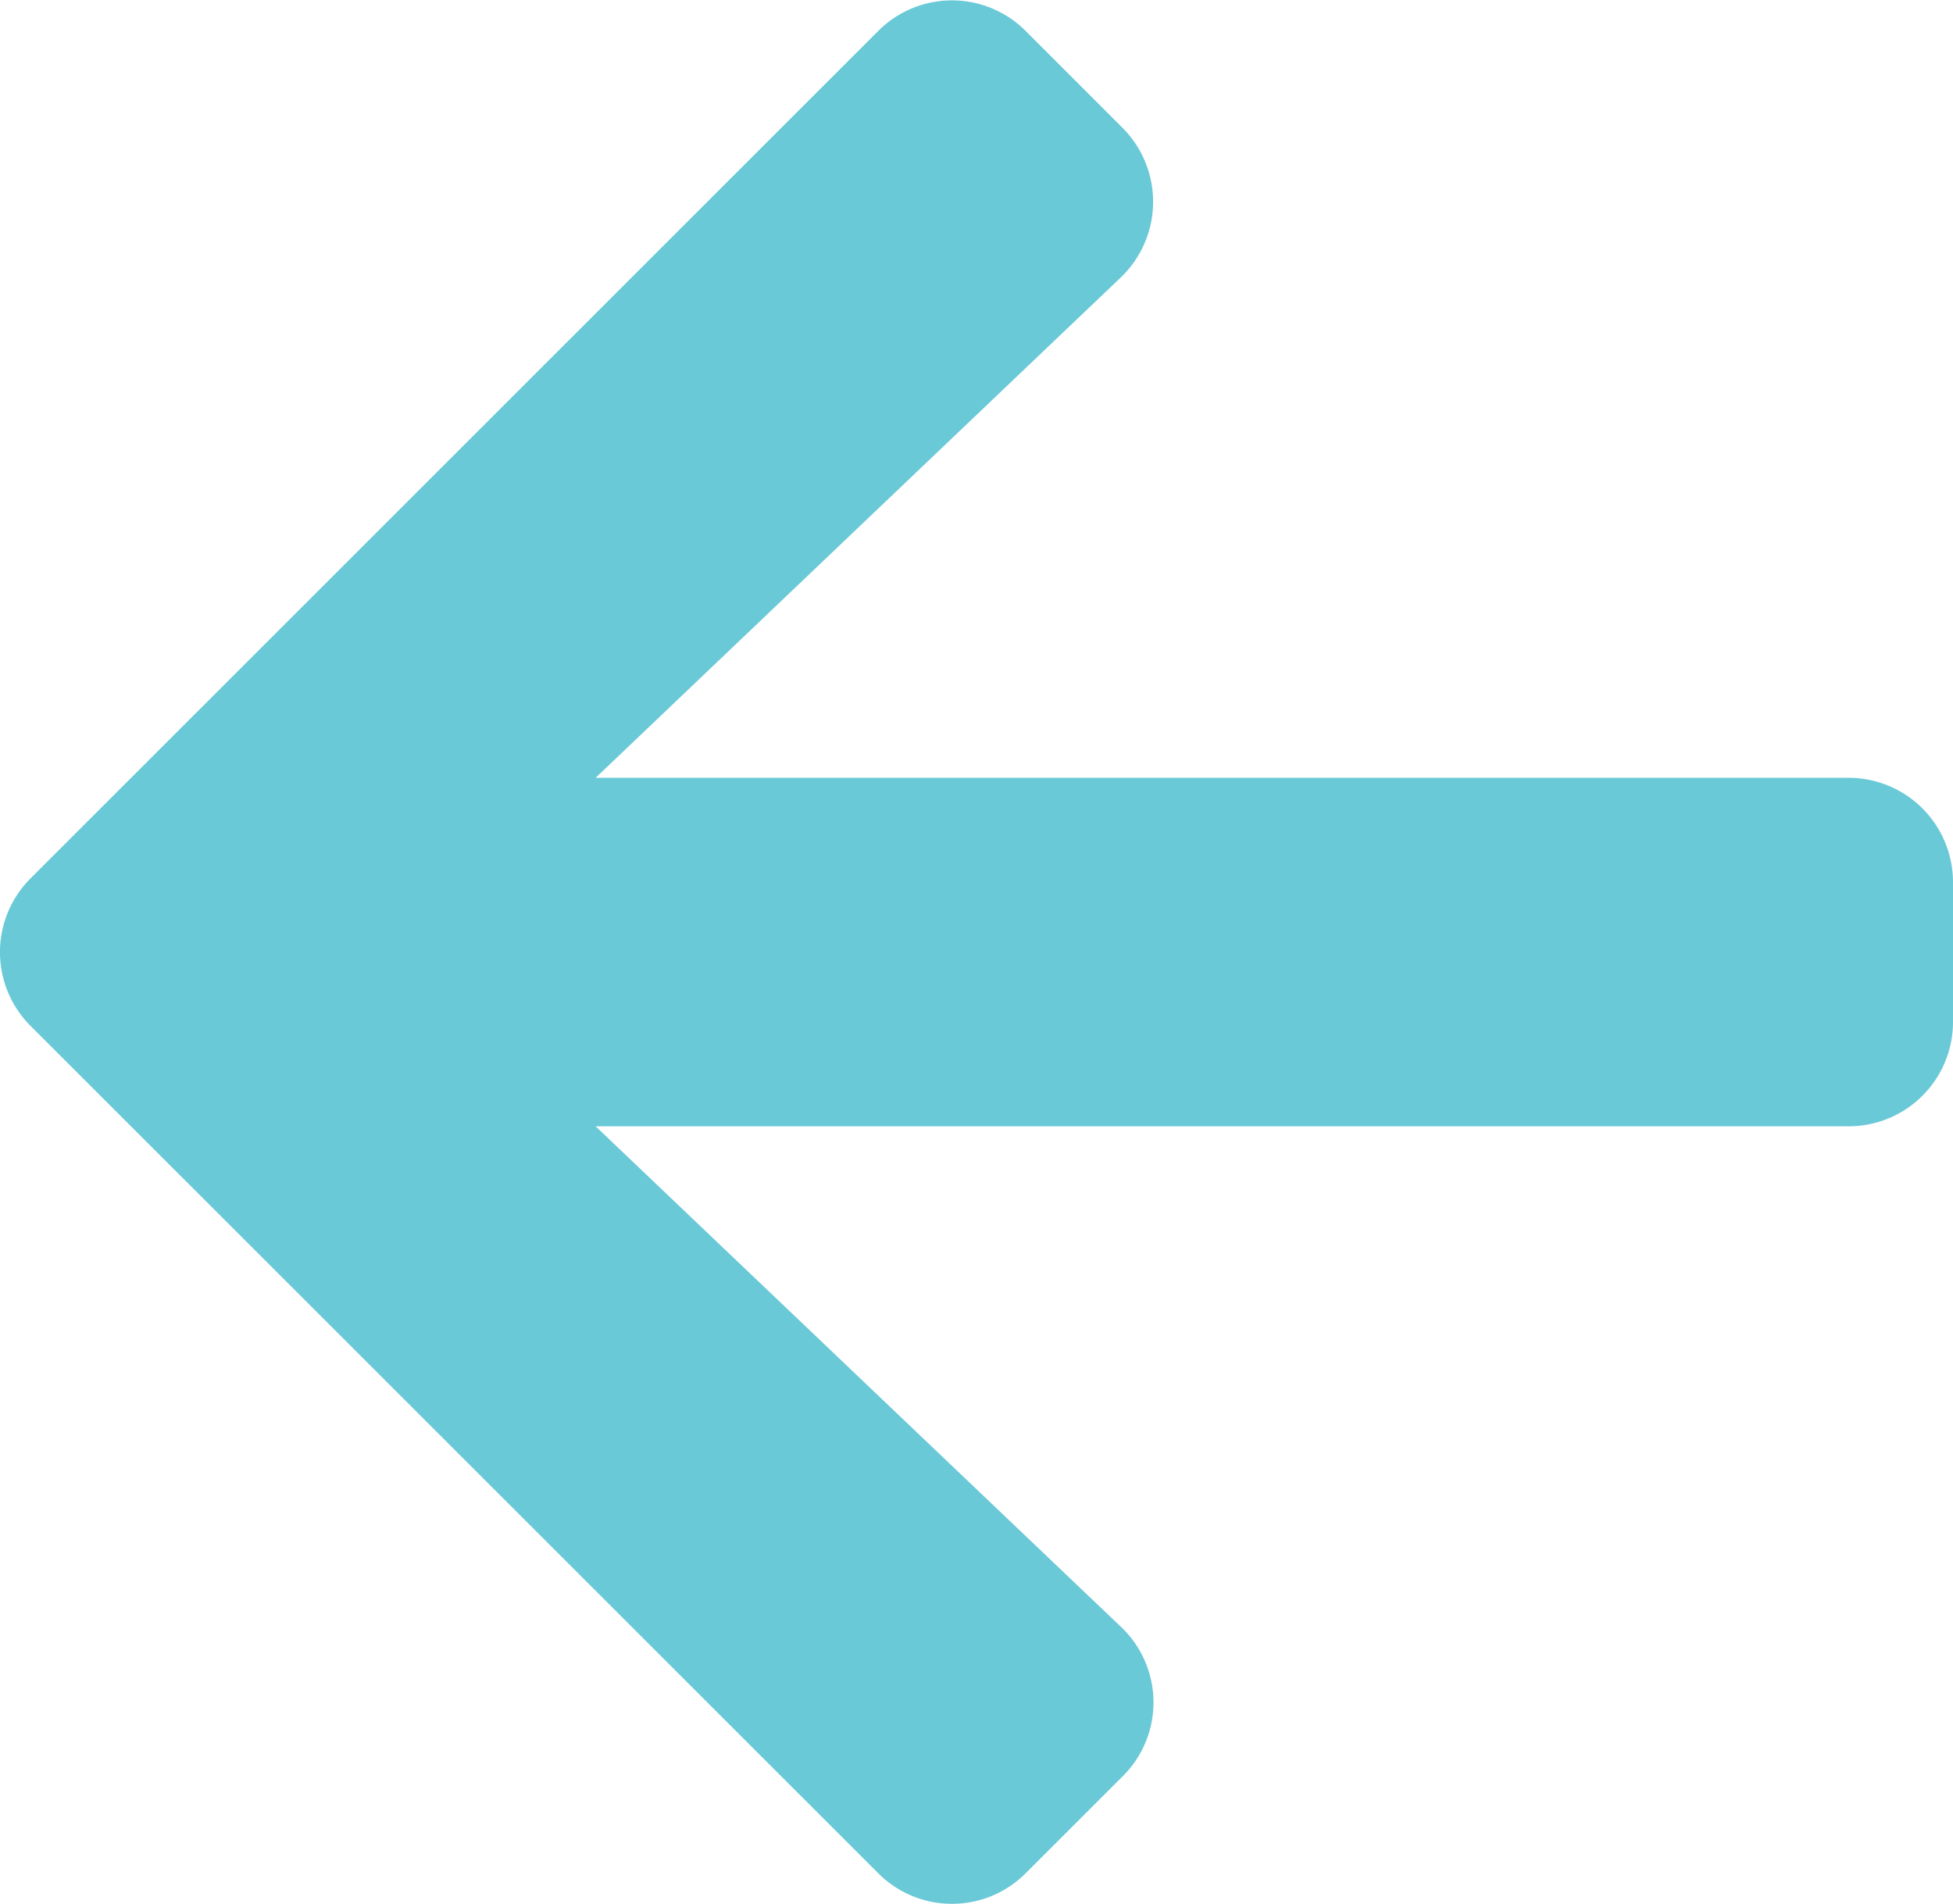 <svg xmlns="http://www.w3.org/2000/svg" width="27.173" height="26.485" viewBox="0 0 27.173 26.485"><defs><style>.a{fill:#69c9d6;}</style></defs><g transform="translate(-986.995 -937.191)"><path class="a" d="M15.615-16.965a1.447,1.447,0,0,0-.024-2.08L8.282-26.008h17.43a1.452,1.452,0,0,0,1.456-1.456V-29.4a1.452,1.452,0,0,0-1.456-1.456H8.282l7.308-6.962a1.457,1.457,0,0,0,.024-2.08l-1.346-1.346a1.449,1.449,0,0,0-2.056,0L.422-29.459a1.45,1.45,0,0,0,0,2.056l11.79,11.784a1.449,1.449,0,0,0,2.056,0Z" transform="translate(987 978.868)"/></g></svg>